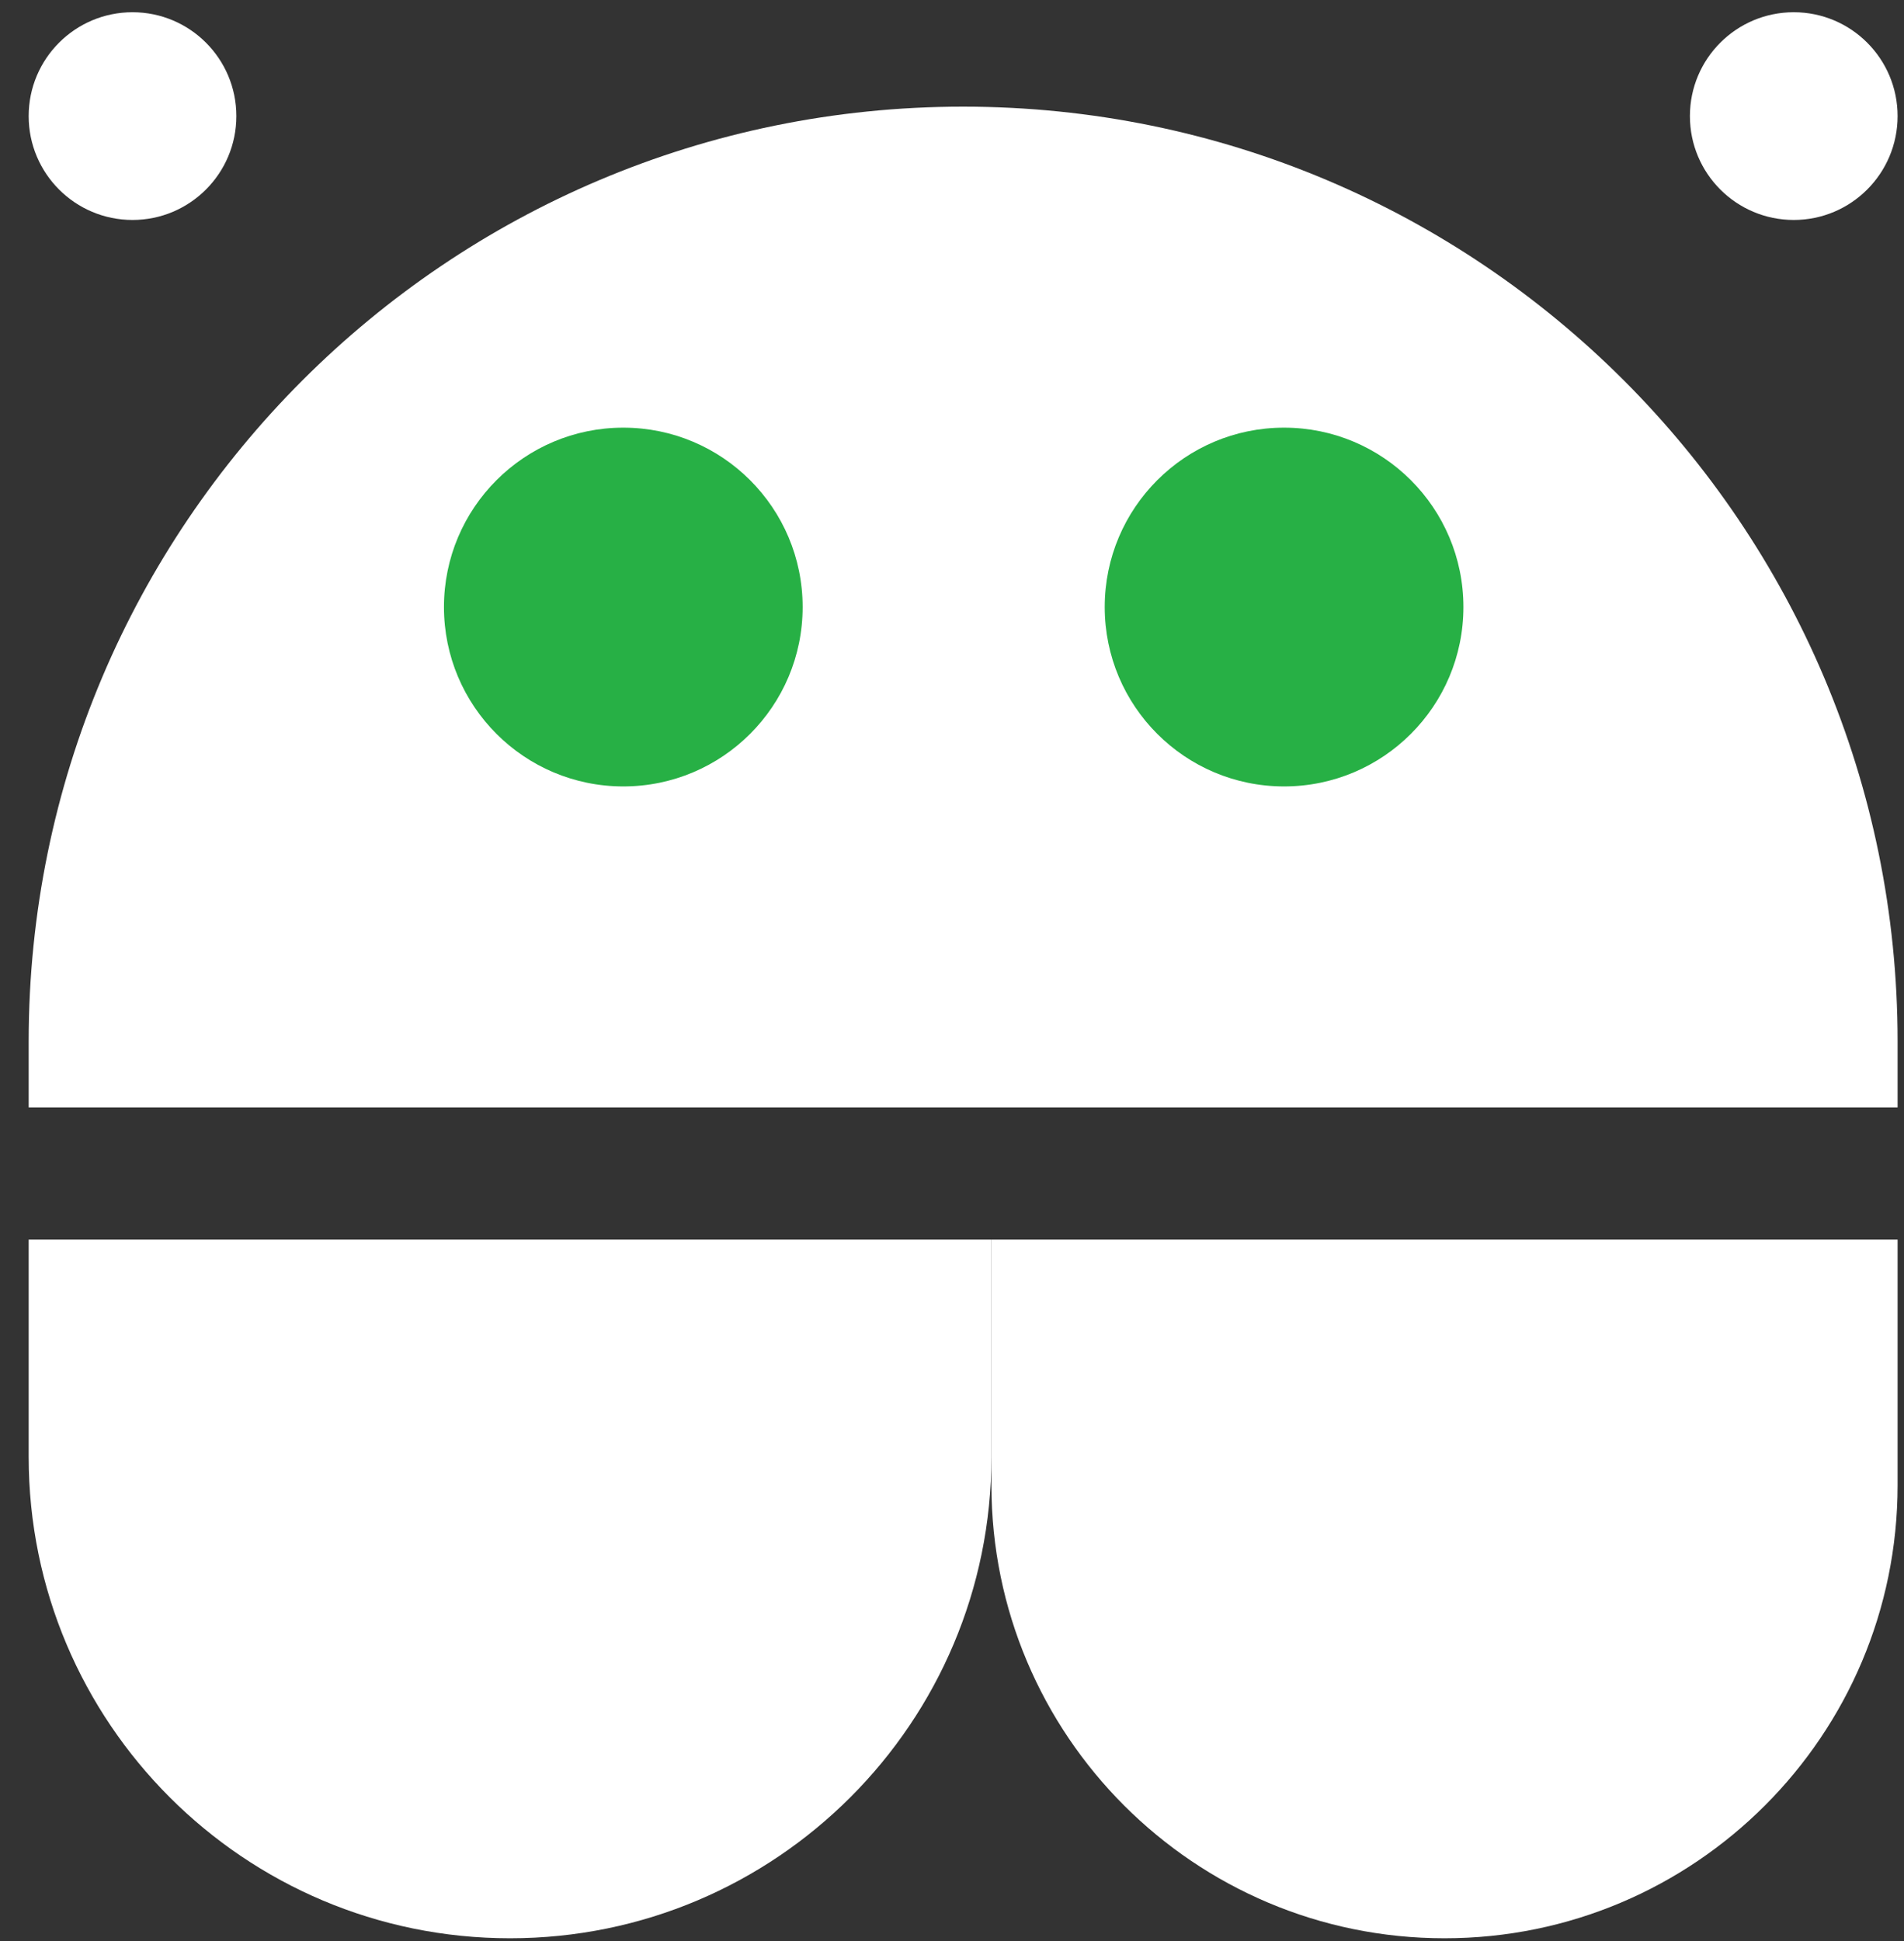 <svg width="52" height="53" viewBox="0 0 52 53" fill="none" xmlns="http://www.w3.org/2000/svg">
<rect x="0" y="0" width="52" height="53" fill="#333333" stroke="none"/>
<path d="M0.783 28.434C0.783 14.339 12.209 2.912 26.304 2.912C40.399 2.912 51.825 14.339 51.825 28.434V30.238H0.783V28.434Z" fill="white"/>
<path d="M27.077 39.776C27.077 47.037 21.191 52.924 13.93 52.924C6.669 52.924 0.783 47.037 0.783 39.776L0.783 33.847L27.077 33.847L27.077 39.776Z" fill="white"/>
<path d="M51.825 40.55C51.825 47.384 46.285 52.924 39.451 52.924C32.617 52.924 27.077 47.384 27.077 40.55L27.077 33.847L51.825 33.847L51.825 40.55Z" fill="white"/>
<circle cx="17.023" cy="16.575" r="4.898" fill="#27B045"/>
<circle cx="35.069" cy="16.575" r="4.898" fill="#27B045"/>
<circle cx="48.989" cy="3.17" r="2.836" fill="white"/>
<circle cx="3.619" cy="3.17" r="2.836" fill="white"/>
</svg>

